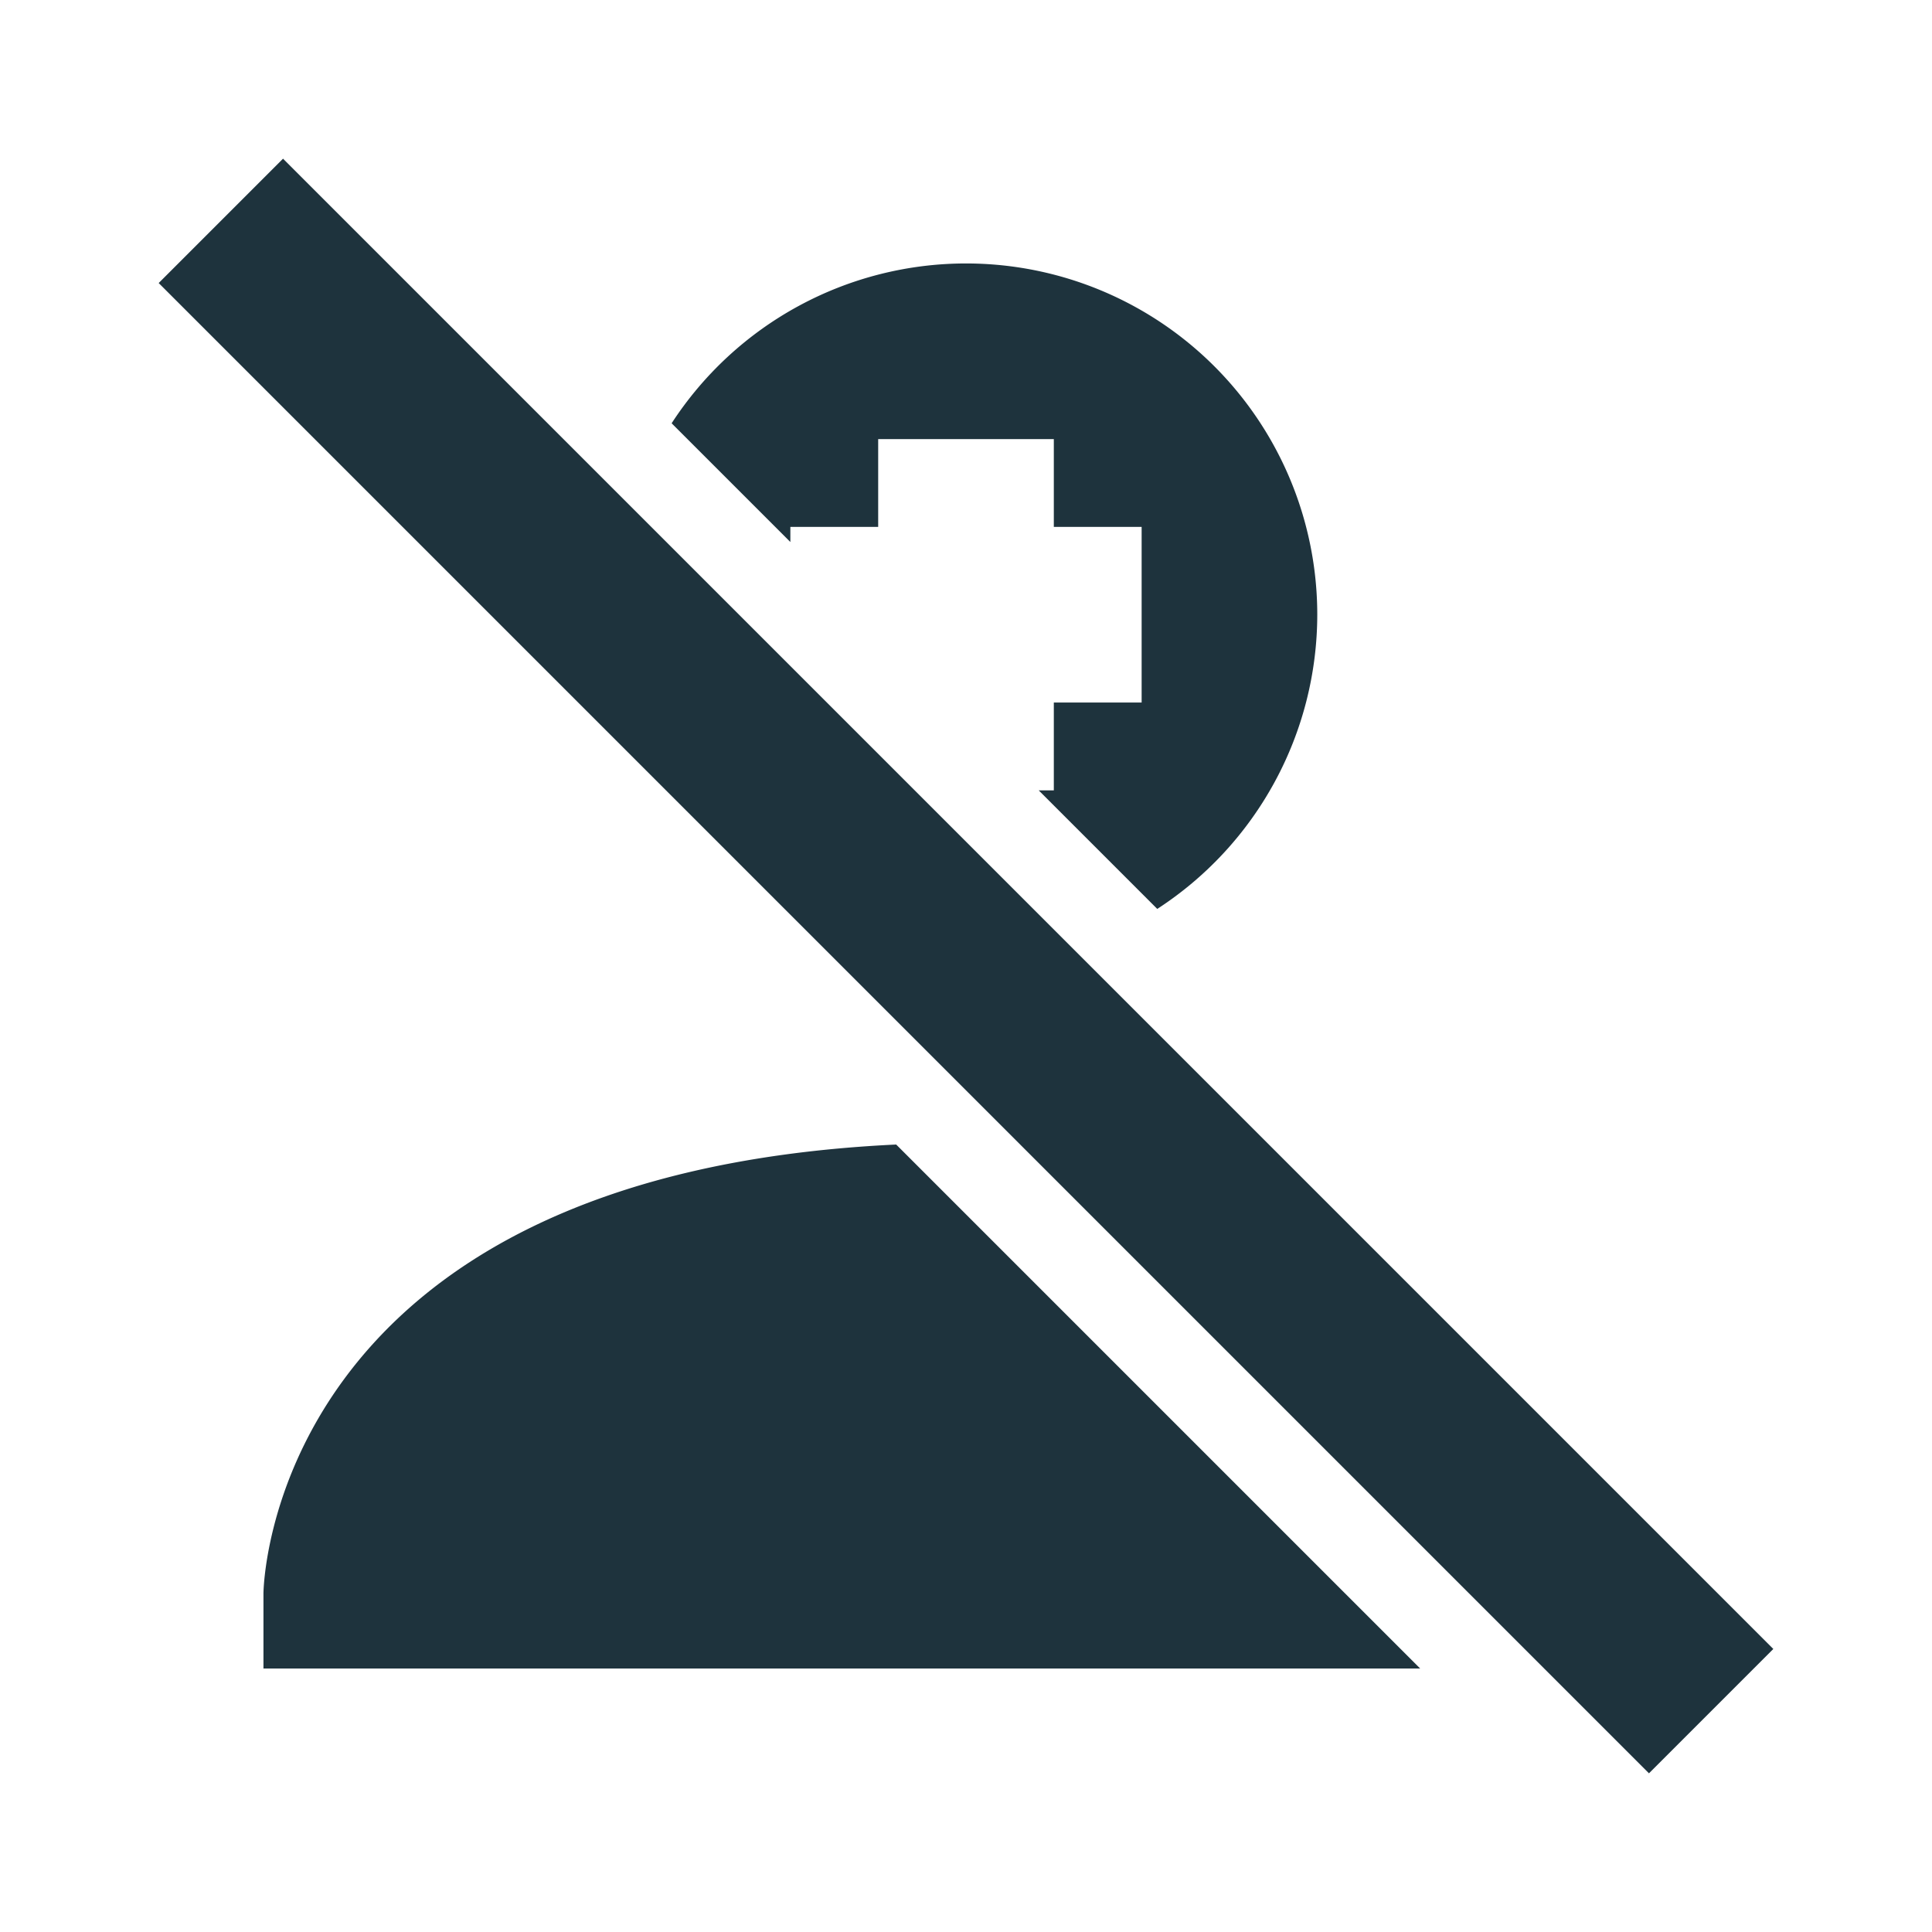 <svg xmlns="http://www.w3.org/2000/svg" width="22" height="22" version="1"><defs><style id="current-color-scheme" type="text/css">.ColorScheme-Text{color:#1e333d}</style></defs><path class="ColorScheme-Text" d="M3.223 1.807L1.807 3.223l16.97 16.97 1.416-1.416-16.97-16.97zM11 3a4 4 0 0 0-3.352 1.82L9 6.172V6h1V5h2v1h1v2h-1v1h-.172l1.35 1.35A4 4 0 0 0 15 7a4 4 0 0 0-4-4zm-.795 10.033C3.022 13.375 3 18.145 3 18.145V19h13.172l-5.967-5.967zM-8.984 11.025l1.414 1.414-1.793 1.793h5.172v2h-5.172l1.793 1.793-1.414 1.414-4.207-4.207z" fill="currentColor"/></svg>